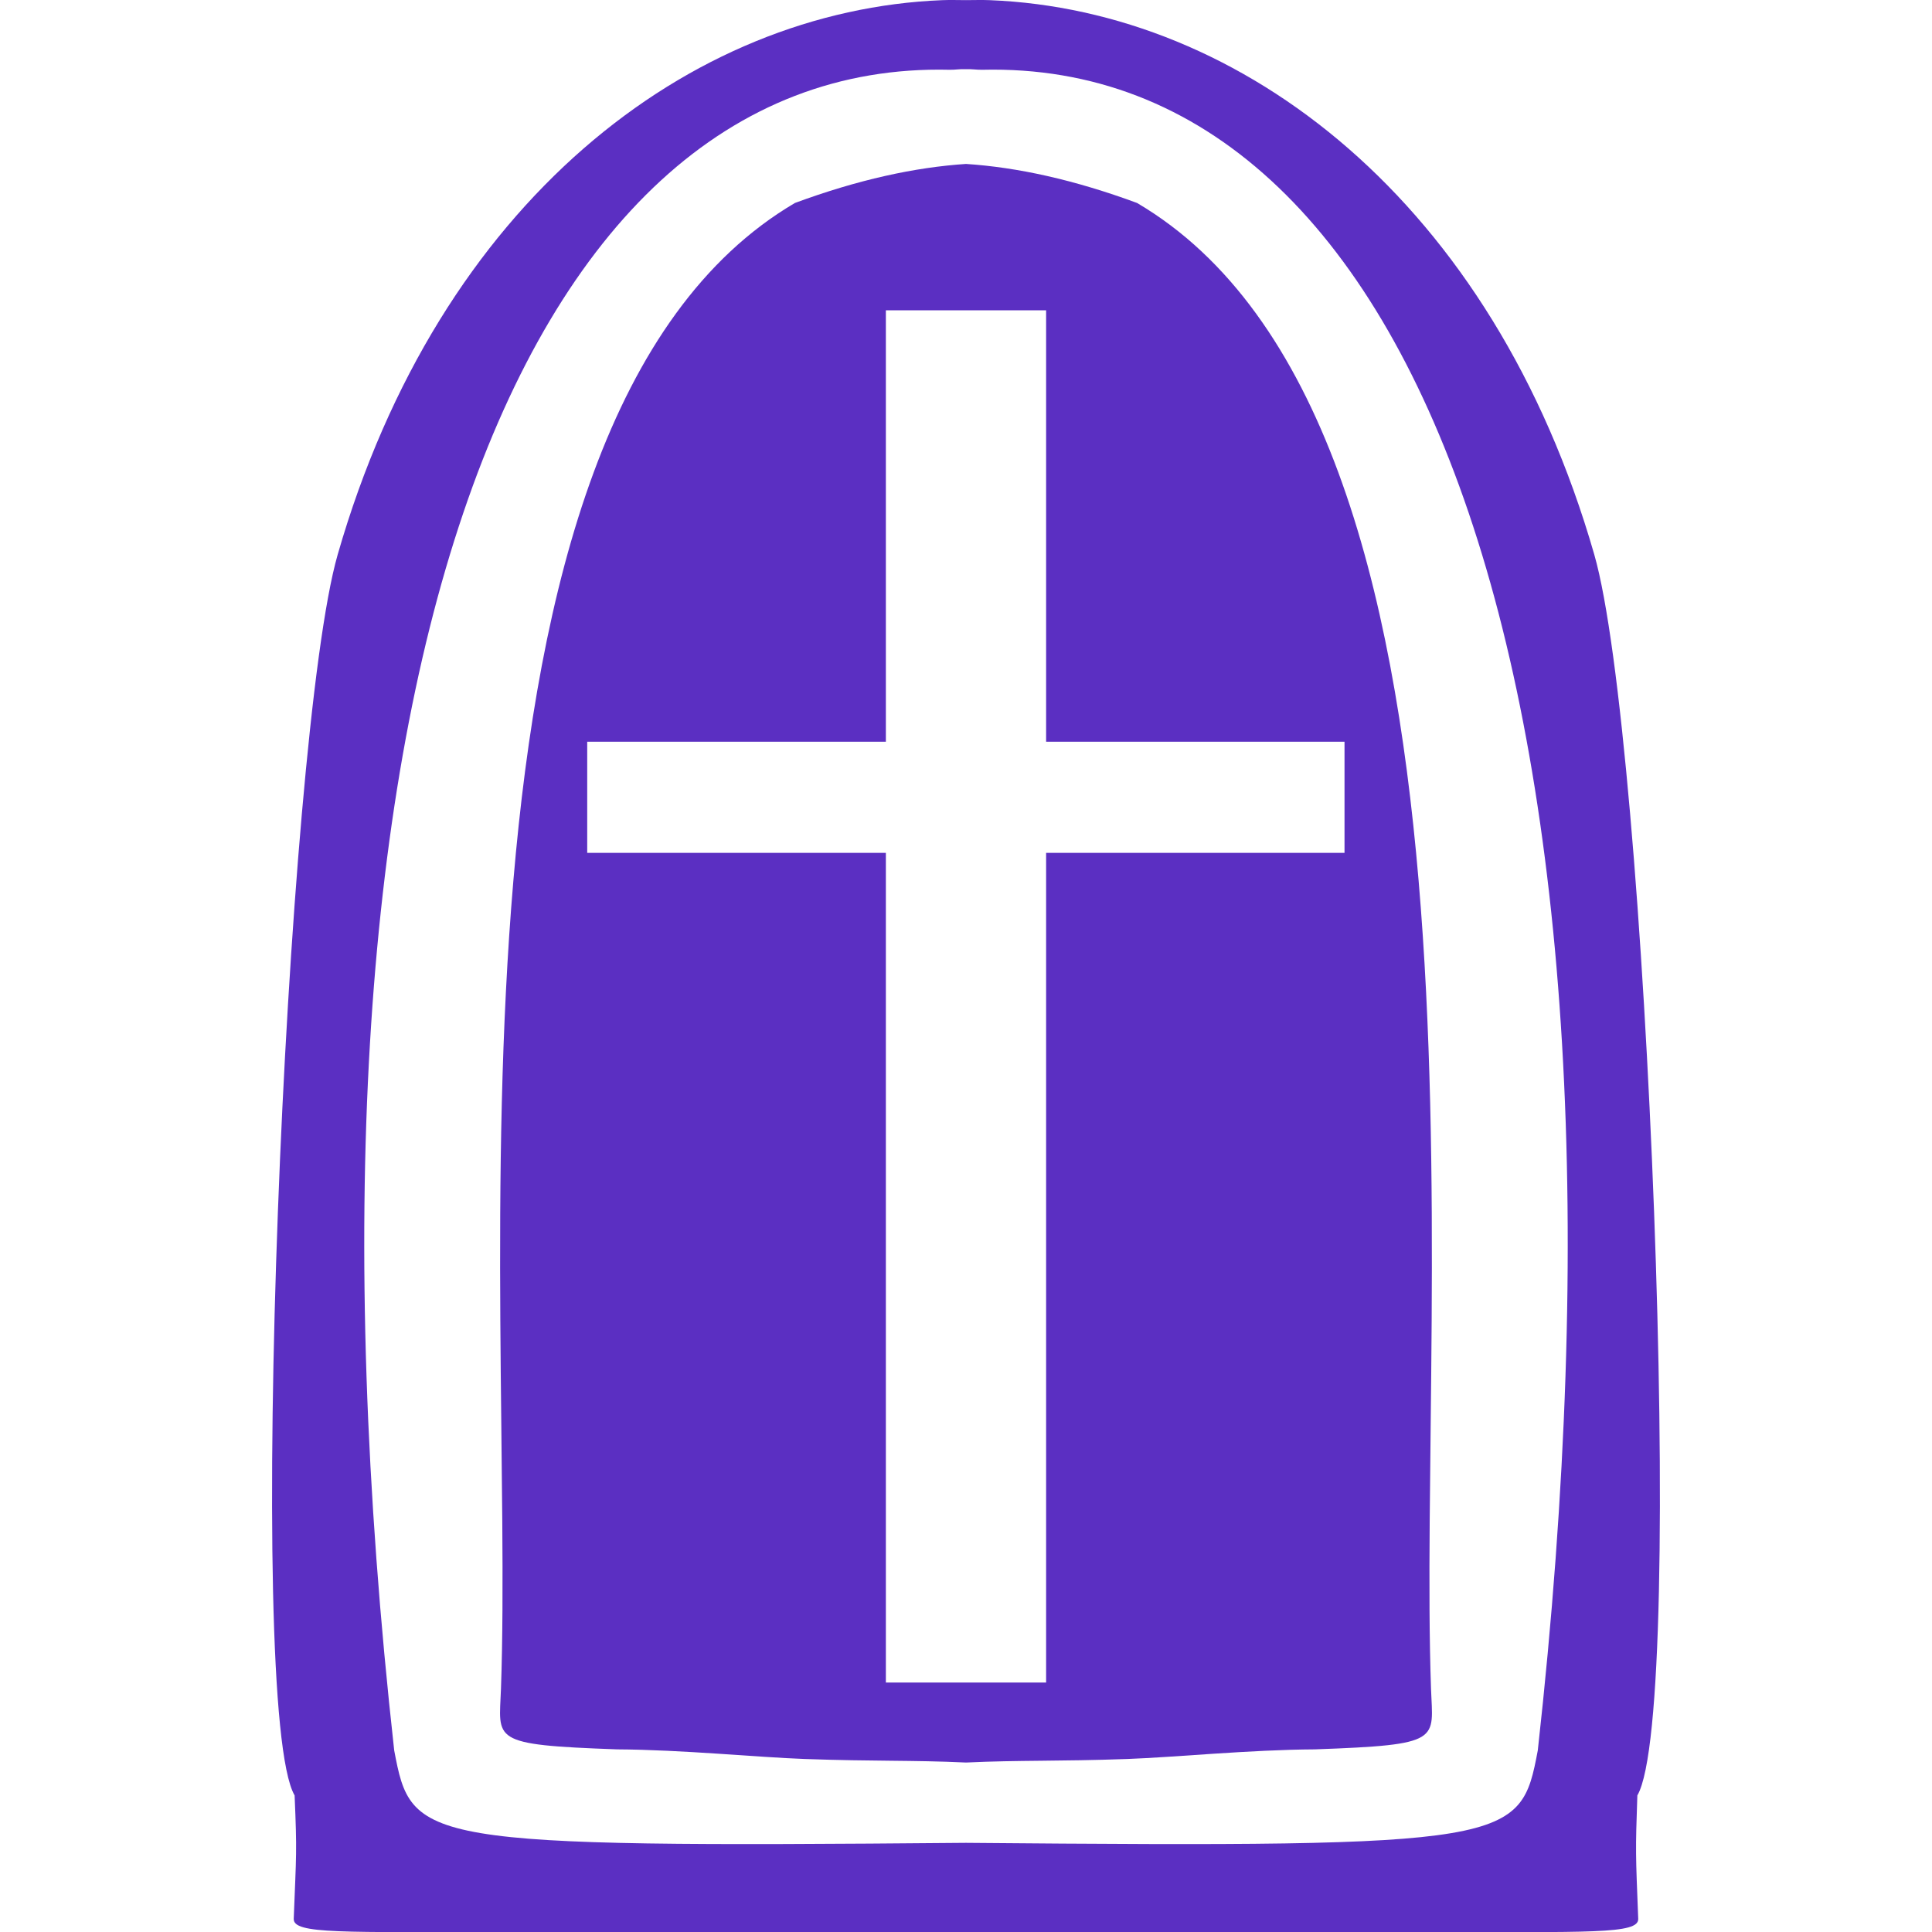 <?xml version="1.0" encoding="UTF-8" standalone="no"?>
<!-- Created with Inkscape (http://www.inkscape.org/) -->

<svg
   width="512"
   height="512"
   viewBox="0 0 135.467 135.467"
   version="1.1"
   id="svg1"
   xml:space="preserve"
   inkscape:version="1.3 (0e150ed6c4, 2023-07-21)"
   sodipodi:docname="KWD_AIAF_SPEL_Shadow_SlayEnemy.svg"
   xmlns:inkscape="http://www.inkscape.org/namespaces/inkscape"
   xmlns:sodipodi="http://sodipodi.sourceforge.net/DTD/sodipodi-0.dtd"
   xmlns="http://www.w3.org/2000/svg"
   xmlns:svg="http://www.w3.org/2000/svg"><sodipodi:namedview
     id="namedview1"
     pagecolor="#ffffff"
     bordercolor="#000000"
     borderopacity="0.25"
     inkscape:showpageshadow="2"
     inkscape:pageopacity="0.0"
     inkscape:pagecheckerboard="0"
     inkscape:deskcolor="#d1d1d1"
     inkscape:document-units="px"
     inkscape:zoom="1"
     inkscape:cx="153"
     inkscape:cy="214.49999"
     inkscape:window-width="1920"
     inkscape:window-height="1017"
     inkscape:window-x="1042"
     inkscape:window-y="276"
     inkscape:window-maximized="1"
     inkscape:current-layer="svg1" /><defs
     id="defs1" /><path
     id="path1"
     style="fill:#5b2fc2;stroke-width:2.903"
     d="M 67.733,0.009 C 67.179,0.007 66.624,-0.011 66.07,0.011 48.381,0.717 30.803,14.103 23.678,38.885 c -3.673,12.777 -6.499,81.068 -3.02,87.005 0.171,4.068 0.119,4.001 -0.062,8.651 -0.042,1.089 3.369,0.926 15.151,0.926 h 63.97 c 11.783,0 15.194,0.164 15.151,-0.926 -0.181,-4.651 -0.199,-4.65 -0.061,-8.651 3.479,-5.937 0.654,-74.228 -3.02,-87.005 C 104.664,14.103 87.086,0.717 69.397,0.011 68.842,-0.011 68.288,0.007 67.733,0.009 Z m -0.032,4.843 c 0.381,-0.023 0.799,0.05 1.176,0.04 30.815,-0.747 47.134,44.29 38.949,117.841 -1.226,6.497 -1.599,6.816 -40.093,6.482 -38.494,0.334 -38.867,0.015 -40.093,-6.482 C 19.455,49.183 35.774,4.145 66.589,4.892 66.966,4.902 67.32,4.829 67.702,4.852 Z m 0.032,6.643 c -3.597,0.237 -7.576,1.106 -11.994,2.736 -26.125,15.373 -19.645,76.54 -20.612,104.18 -0.127,3.625 -0.844,3.928 8.138,4.25 4.554,0.024 9.902,0.56 13.158,0.675 4.967,0.176 7.487,0.07 11.31,0.248 3.823,-0.178 6.343,-0.072 11.31,-0.248 3.256,-0.115 8.604,-0.651 13.158,-0.675 8.982,-0.322 8.265,-0.625 8.138,-4.25 C 99.372,90.771 105.852,29.604 79.727,14.231 75.309,12.601 71.331,11.731 67.733,11.495 Z M 62.115,21.759 H 73.351 V 52.01 h 20.923 v 7.792 H 73.351 V 117.976 H 62.115 V 59.801 H 41.174 V 52.01 h 20.941 z"
     sodipodi:nodetypes="ccccsssscsccccccccccccscccccccccccccccccccccc" /></svg>
